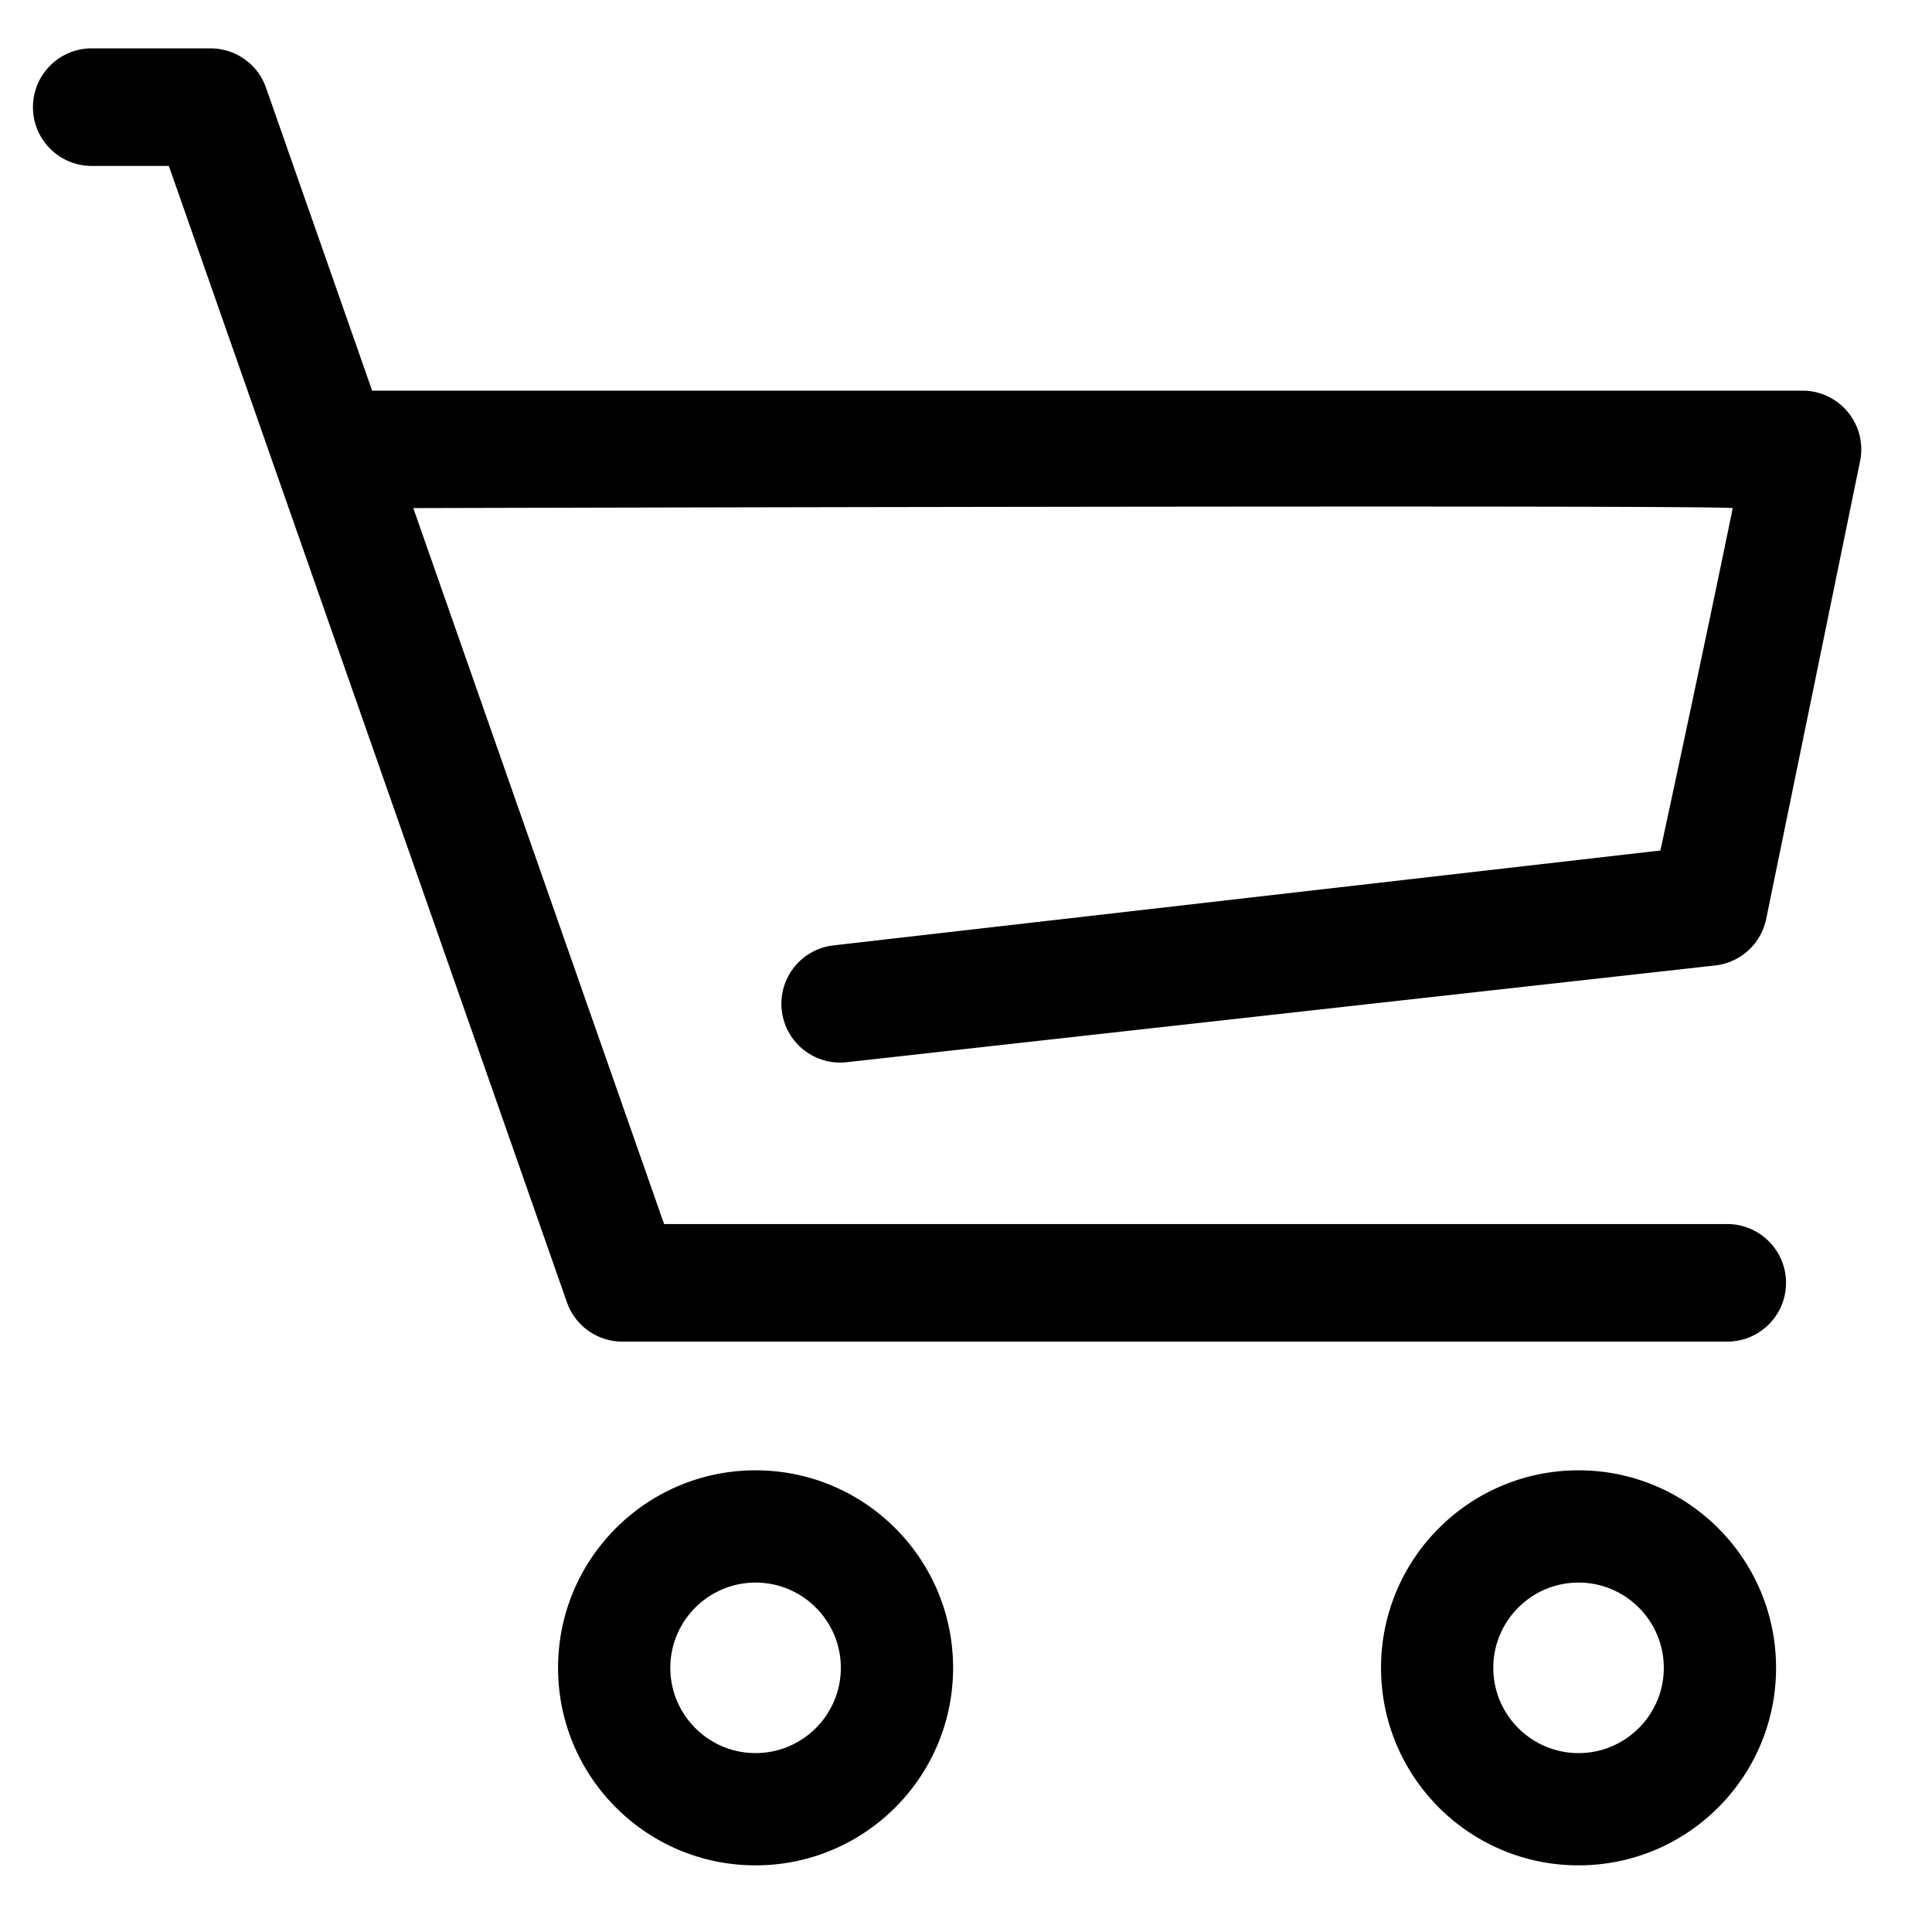<?xml version="1.0" standalone="no"?><!DOCTYPE svg PUBLIC "-//W3C//DTD SVG 1.1//EN" "http://www.w3.org/Graphics/SVG/1.1/DTD/svg11.dtd"><svg t="1600952420859" class="icon" viewBox="0 0 1024 1024" version="1.1" xmlns="http://www.w3.org/2000/svg" p-id="1407" xmlns:xlink="http://www.w3.org/1999/xlink" width="200" height="200"><defs><style type="text/css"></style></defs><path d="M219.049 269.296l140.238 400.331-29.408-20.858h585.587c17.213 0 31.161 13.952 31.161 31.162 0 17.204-13.948 31.152-31.161 31.152H329.877a31.15 31.15 0 0 1-29.404-20.853L82.187 67.09l29.406 20.858H48.626c-17.205 0-31.155-13.947-31.155-31.161 0-17.204 13.95-31.154 31.155-31.154h62.967a31.155 31.155 0 0 1 29.405 20.859l56.244 160.561h758.106c19.719 0 34.481 18.093 30.521 37.417l-49.743 242.549a31.163 31.163 0 0 1-27.074 24.704L448.768 562.992c-17.105 1.905-32.514-10.413-34.418-27.518-1.902-17.099 10.416-32.507 27.52-34.407l438.183-50.289s22.143-102.528 38.321-181.413c0.357-1.738-566.334-0.405-699.326-0.068z m181.419 569.502c24.919 0 45.194 20.272 45.194 45.19 0 24.917-20.274 45.189-45.194 45.189-24.917 0-45.188-20.272-45.188-45.189 0-24.918 20.271-45.19 45.188-45.19m0-59.498c-57.815 0-104.685 46.871-104.685 104.688 0 57.821 46.869 104.686 104.685 104.686s104.69-46.866 104.69-104.686c0-57.817-46.874-104.688-104.69-104.688z m436.197 59.498c24.915 0 45.184 20.272 45.184 45.19 0 24.917-20.269 45.189-45.184 45.189-24.917 0-45.189-20.272-45.189-45.189 0-24.918 20.272-45.19 45.189-45.19m0-59.498c-57.821 0-104.687 46.871-104.687 104.688 0 57.821 46.867 104.686 104.687 104.686 57.813 0 104.682-46.866 104.682-104.686 0-57.817-46.868-104.688-104.683-104.688z m0 209.374" p-id="1408"></path></svg>